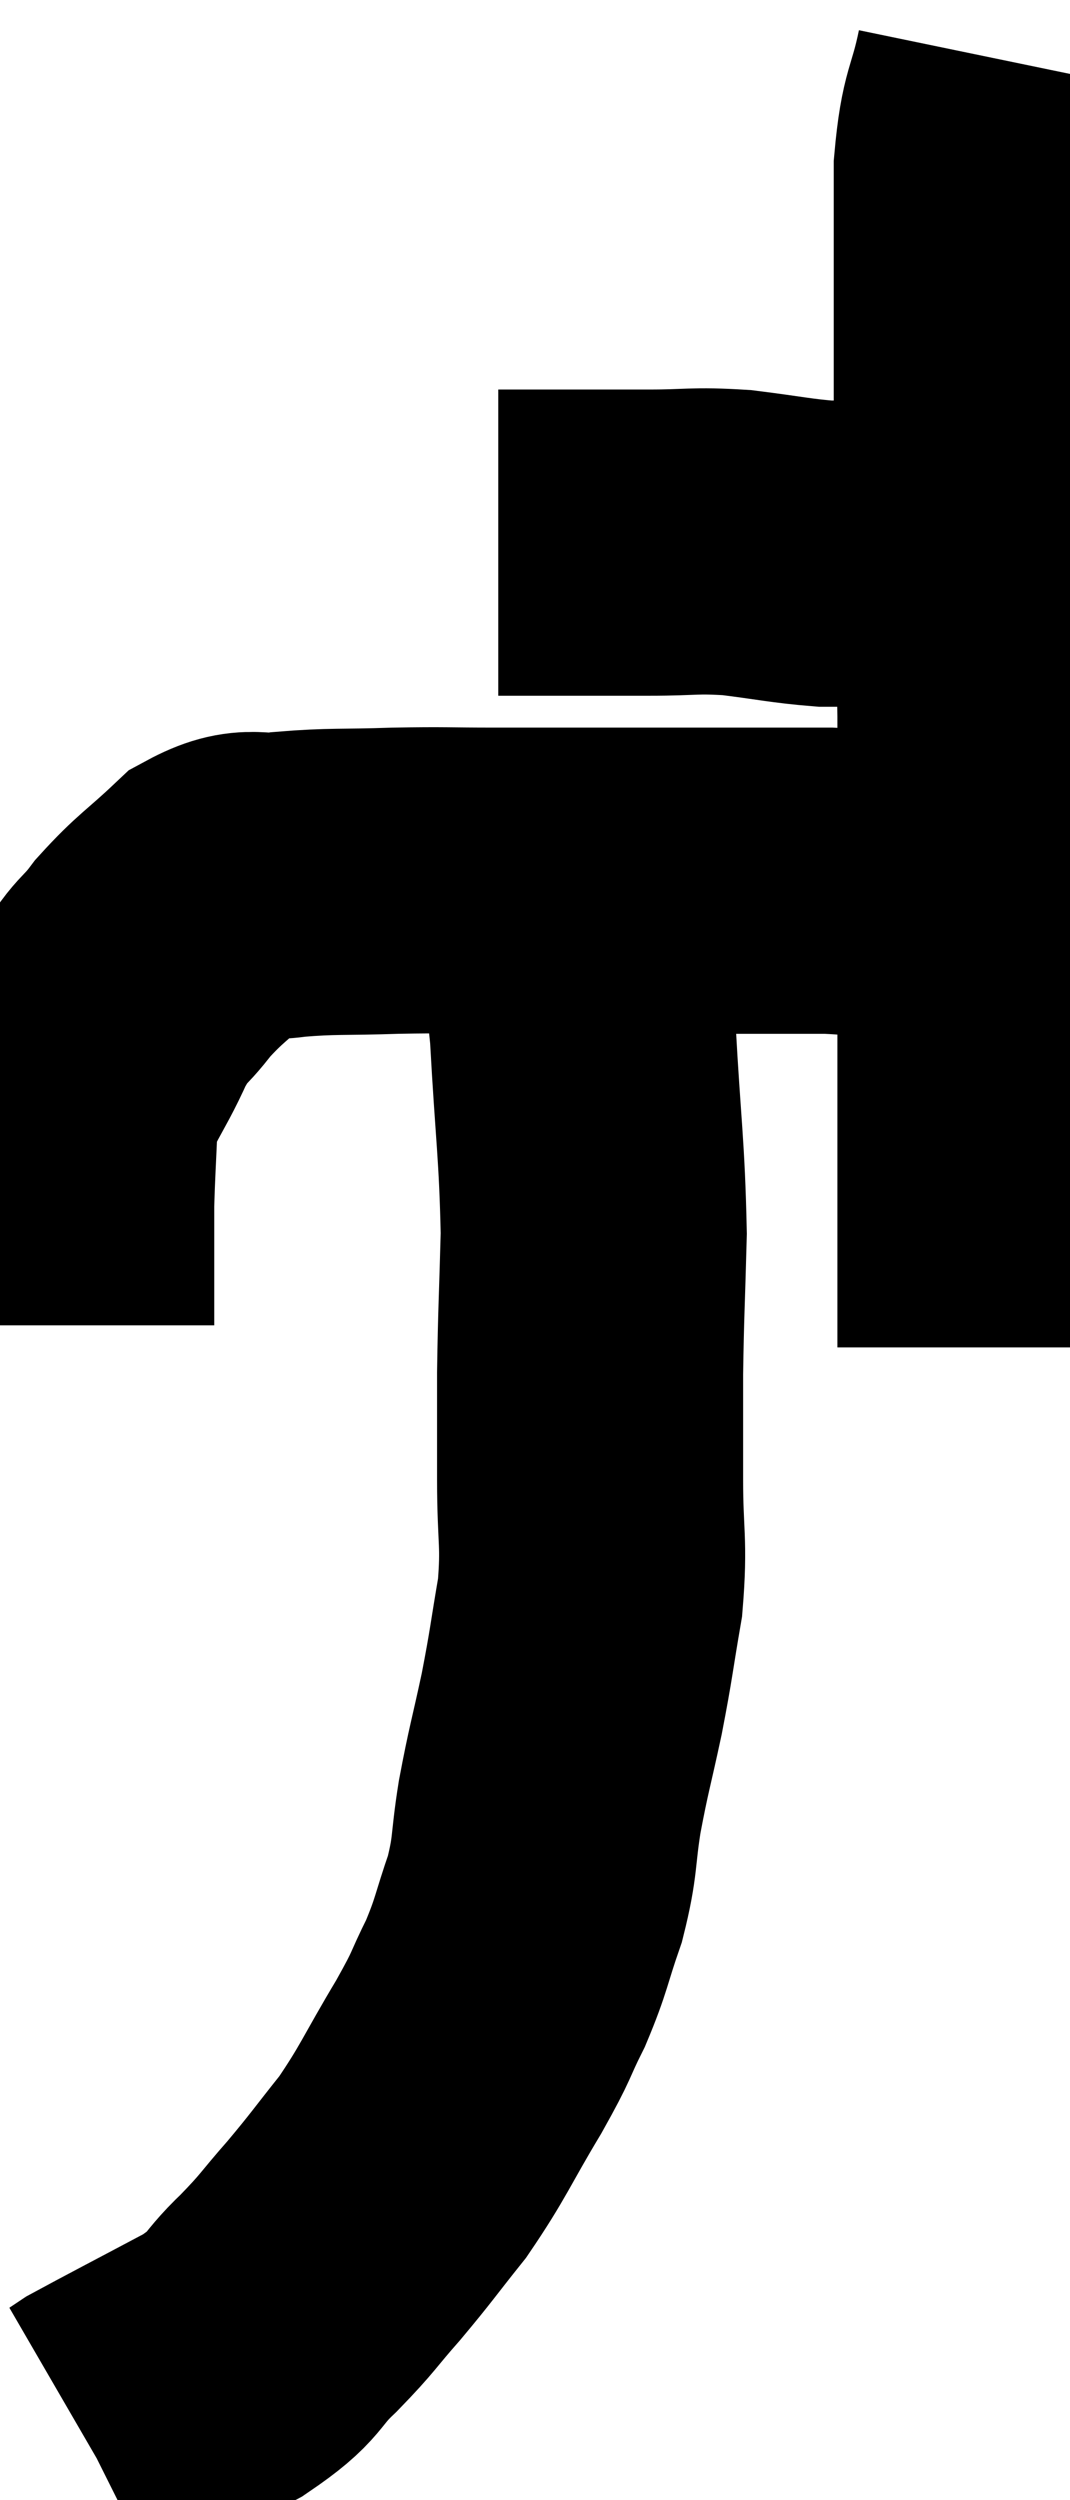 <svg xmlns="http://www.w3.org/2000/svg" viewBox="19.34 3.68 17.48 40.82" width="17.48" height="40.82"><path d="M 27.48 12.54 C 28.08 12.54, 28.065 12.54, 28.68 12.54 C 29.31 12.54, 29.265 12.54, 29.94 12.54 C 30.66 12.54, 30.66 12.495, 31.38 12.54 C 32.1 12.63, 32.265 12.675, 32.82 12.72 C 33.21 12.72, 33.255 12.72, 33.6 12.72 C 33.9 12.72, 33.885 12.675, 34.2 12.72 C 34.53 12.81, 34.62 12.855, 34.86 12.9 C 35.01 12.9, 35.01 12.9, 35.16 12.9 C 35.31 12.9, 35.385 12.9, 35.46 12.9 C 35.46 12.9, 35.415 12.9, 35.46 12.9 L 35.64 12.9" fill="none" stroke="black" stroke-width="5"></path><path d="M 35.82 4.68 C 35.64 5.55, 35.55 5.415, 35.46 6.42 C 35.46 7.56, 35.46 7.455, 35.46 8.7 C 35.46 10.05, 35.46 10.2, 35.46 11.4 C 35.46 12.45, 35.445 12.51, 35.46 13.5 C 35.49 14.43, 35.505 14.25, 35.52 15.36 C 35.52 16.65, 35.52 16.695, 35.52 17.94 C 35.52 19.14, 35.52 19.095, 35.52 20.34 C 35.52 21.63, 35.52 21.9, 35.52 22.92 C 35.52 23.67, 35.52 23.85, 35.52 24.42 C 35.52 24.81, 35.52 24.885, 35.52 25.2 C 35.52 25.44, 35.52 25.56, 35.52 25.68 C 35.52 25.68, 35.52 25.68, 35.52 25.68 L 35.52 25.68" fill="none" stroke="black" stroke-width="5"></path><path d="M 35.52 18.48 C 35.04 18.36, 35.22 18.345, 34.56 18.24 C 33.72 18.15, 33.78 18.105, 32.88 18.06 C 31.92 18.06, 31.89 18.06, 30.96 18.06 C 30.06 18.06, 30.045 18.06, 29.16 18.06 C 28.29 18.06, 28.26 18.06, 27.42 18.06 C 26.61 18.06, 26.64 18.045, 25.8 18.06 C 24.93 18.09, 24.78 18.06, 24.06 18.12 C 23.49 18.21, 23.475 18, 22.92 18.3 C 22.38 18.81, 22.29 18.825, 21.84 19.32 C 21.48 19.8, 21.48 19.635, 21.12 20.28 C 20.76 21.09, 20.595 21.135, 20.4 21.9 C 20.37 22.62, 20.355 22.8, 20.34 23.34 C 20.34 23.7, 20.34 23.685, 20.34 24.06 C 20.34 24.45, 20.34 24.525, 20.34 24.84 C 20.34 25.08, 20.34 25.2, 20.34 25.32 C 20.34 25.32, 20.34 25.32, 20.34 25.32 L 20.34 25.32" fill="none" stroke="black" stroke-width="5"></path><path d="M 28.2 17.4 C 28.35 17.88, 28.335 17.58, 28.5 18.36 C 28.68 19.44, 28.725 19.155, 28.86 20.52 C 28.95 22.17, 29.01 22.425, 29.04 23.82 C 29.01 24.96, 28.995 25.095, 28.98 26.1 C 28.98 26.97, 28.98 26.925, 28.98 27.84 C 28.98 28.8, 29.055 28.845, 28.98 29.76 C 28.83 30.63, 28.845 30.645, 28.68 31.5 C 28.5 32.34, 28.47 32.385, 28.32 33.18 C 28.2 33.93, 28.26 33.96, 28.08 34.68 C 27.84 35.37, 27.87 35.415, 27.6 36.06 C 27.3 36.66, 27.42 36.51, 27 37.26 C 26.46 38.16, 26.43 38.31, 25.92 39.06 C 25.44 39.66, 25.425 39.705, 24.96 40.26 C 24.51 40.77, 24.555 40.77, 24.06 41.28 C 23.52 41.79, 23.73 41.79, 22.98 42.3 C 22.02 42.81, 21.585 43.035, 21.06 43.32 C 20.97 43.38, 20.925 43.41, 20.88 43.44 C 20.88 43.44, 20.91 43.425, 20.88 43.44 L 20.76 43.5" fill="none" stroke="black" stroke-width="5"></path></svg>